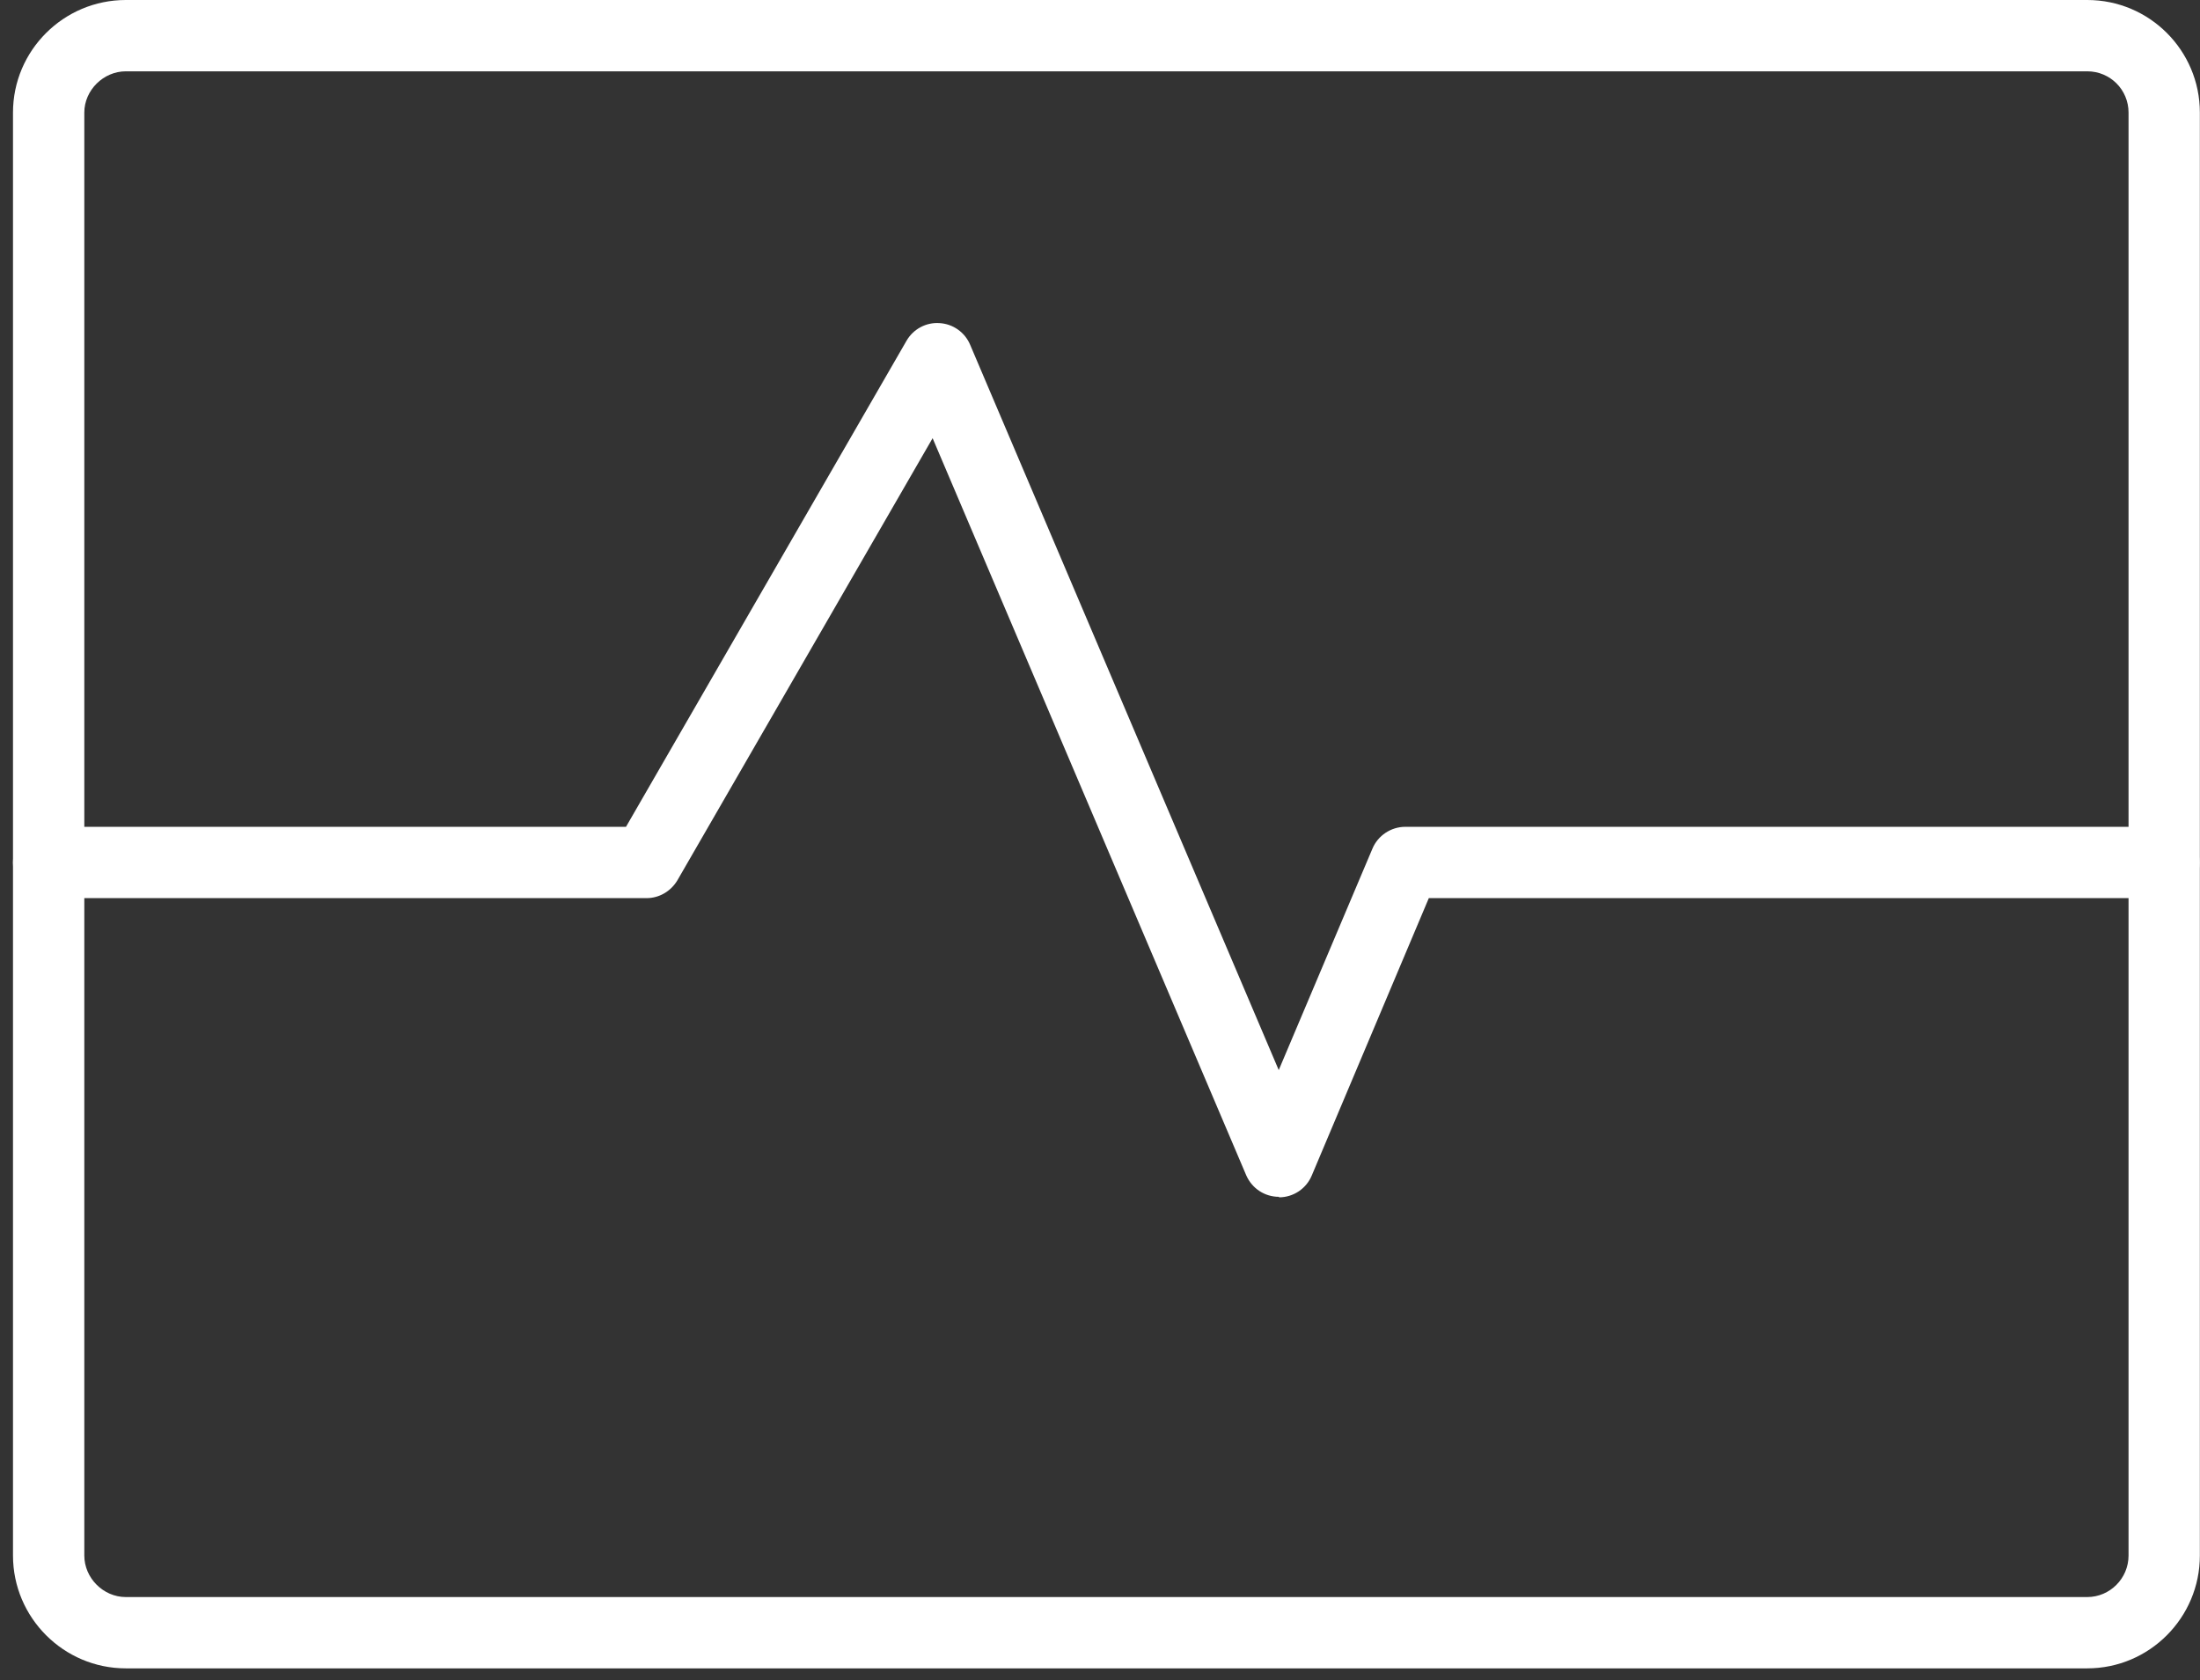 <svg width="127" height="97" viewBox="0 0 127 97" fill="none" xmlns="http://www.w3.org/2000/svg">
<rect x="0" y="0" width="127" height="97" fill="#333333" stroke="none"/>
<path d="M120.479 96.305H7.262C3.676 96.305 0.75 93.379 0.75 89.793V6.498C0.75 2.912 3.676 0 7.262 0H120.494C124.08 0 126.992 2.912 126.992 6.498V89.793C126.992 93.379 124.08 96.305 120.494 96.305H120.479ZM7.262 4.117C5.971 4.117 4.867 5.207 4.867 6.498V89.793C4.867 91.084 5.957 92.189 7.262 92.189H120.494C121.799 92.189 122.875 91.113 122.875 89.793V6.498C122.875 5.178 121.813 4.117 120.494 4.117H7.262Z" fill="white"/>
<path d="M73.833 69.086C73.001 69.086 72.269 68.598 71.939 67.838L53.837 25.294L39.106 50.812C38.733 51.443 38.059 51.844 37.327 51.844H2.816C1.683 51.844 0.75 50.926 0.75 49.793C0.75 48.66 1.668 47.728 2.816 47.728H36.137L52.331 19.671C52.718 18.997 53.464 18.595 54.239 18.652C55.014 18.696 55.702 19.183 56.003 19.9L73.818 61.77L79.226 48.99C79.542 48.23 80.302 47.728 81.12 47.728H124.912C126.045 47.728 126.977 48.646 126.977 49.793C126.977 50.941 126.059 51.844 124.912 51.844H82.482L75.726 67.852C75.411 68.613 74.665 69.115 73.833 69.115V69.086Z" fill="white"/>
</svg>
